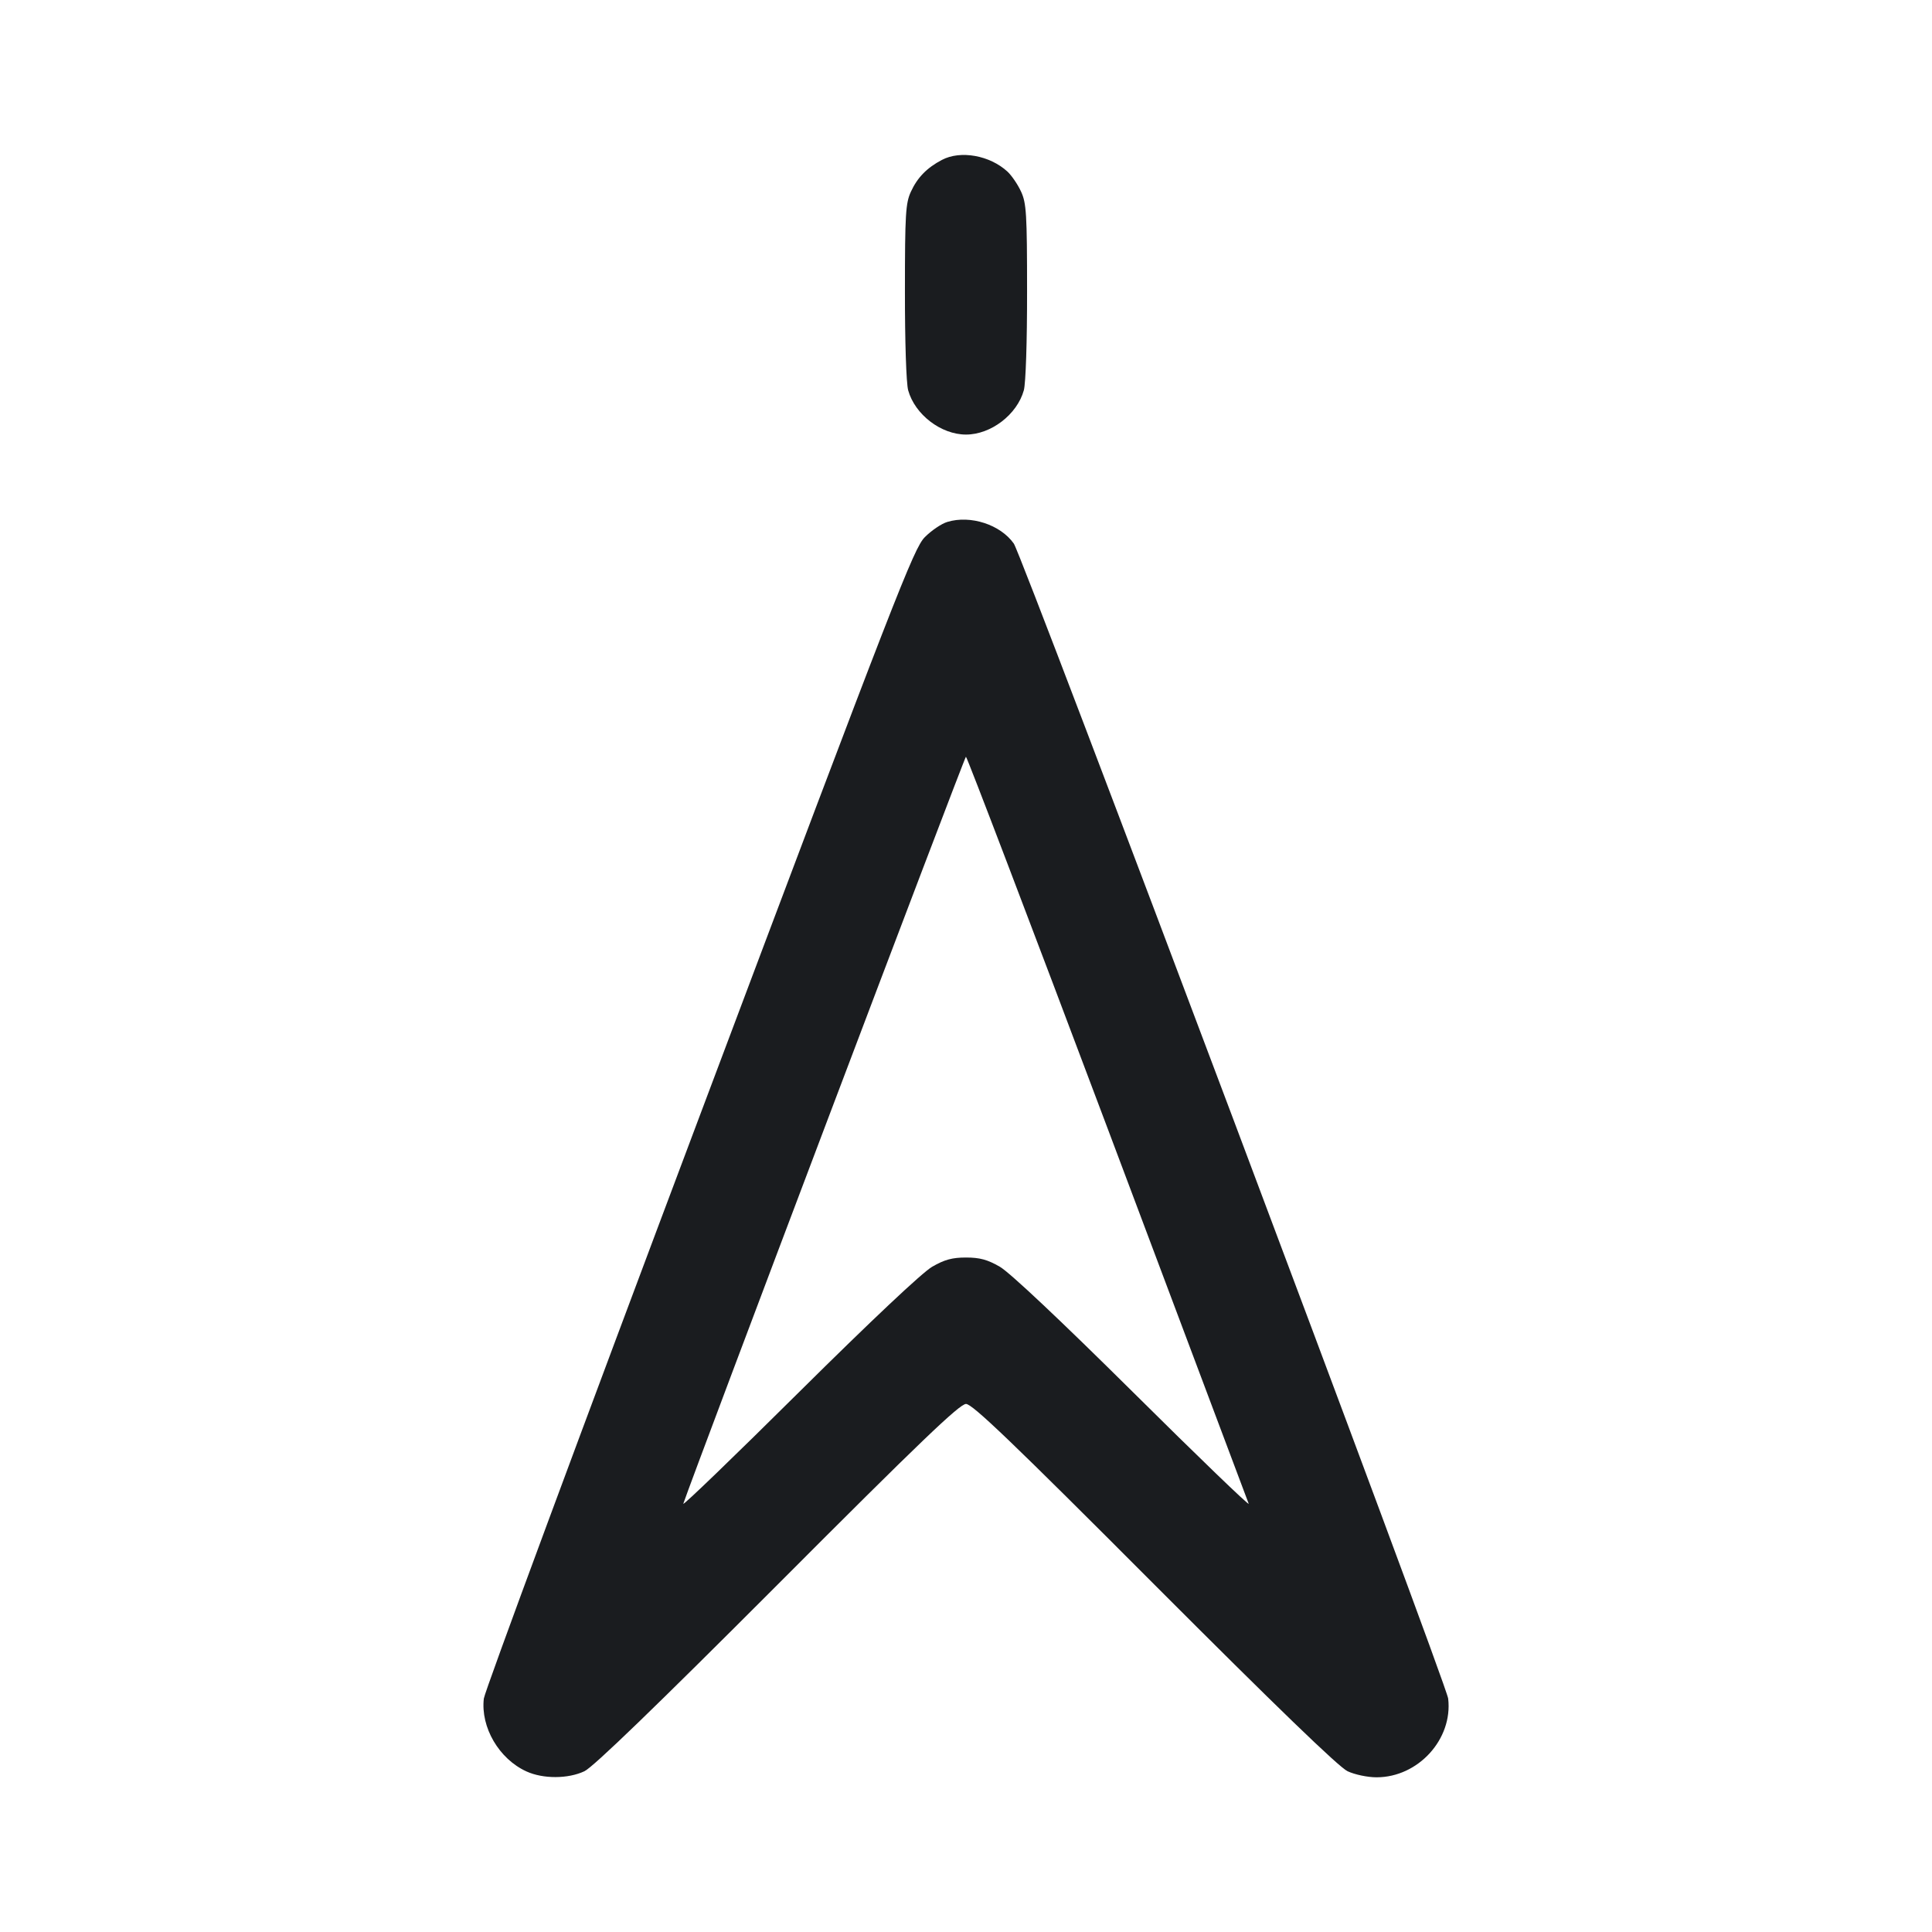 <svg width="28" height="28" viewBox="0 0 28 28" fill="none" xmlns="http://www.w3.org/2000/svg"><path d="M13.650 2.318 C 13.433 2.432,13.296 2.573,13.202 2.777 C 13.125 2.943,13.115 3.098,13.115 4.223 C 13.114 4.949,13.134 5.557,13.162 5.657 C 13.260 6.008,13.638 6.298,14.000 6.298 C 14.362 6.298,14.740 6.008,14.838 5.657 C 14.866 5.557,14.886 4.949,14.885 4.223 C 14.885 3.098,14.875 2.943,14.798 2.777 C 14.751 2.674,14.662 2.544,14.601 2.487 C 14.344 2.251,13.920 2.175,13.650 2.318 M13.730 7.564 C 13.645 7.589,13.498 7.689,13.403 7.785 C 13.243 7.946,12.992 8.592,10.132 16.195 C 8.428 20.724,7.024 24.514,7.012 24.617 C 6.964 25.033,7.232 25.492,7.630 25.673 C 7.871 25.783,8.233 25.782,8.470 25.670 C 8.596 25.611,9.508 24.730,11.270 22.965 C 13.334 20.896,13.908 20.347,14.000 20.347 C 14.092 20.347,14.666 20.896,16.730 22.965 C 18.492 24.730,19.404 25.611,19.530 25.670 C 19.635 25.719,19.819 25.758,19.950 25.758 C 20.554 25.758,21.057 25.205,20.988 24.617 C 20.961 24.390,14.818 8.056,14.693 7.878 C 14.499 7.603,14.065 7.462,13.730 7.564 M16.049 16.345 C 17.162 19.303,18.083 21.755,18.097 21.793 C 18.110 21.832,17.356 21.105,16.422 20.178 C 15.367 19.132,14.635 18.443,14.491 18.359 C 14.311 18.255,14.199 18.225,14.000 18.225 C 13.801 18.225,13.689 18.255,13.509 18.359 C 13.365 18.443,12.633 19.132,11.578 20.178 C 10.644 21.105,9.890 21.832,9.903 21.793 C 10.064 21.317,13.980 10.967,13.999 10.967 C 14.014 10.967,14.936 13.387,16.049 16.345 " fill="#1A1C1F" stroke="none" fill-rule="evenodd"></path></svg>